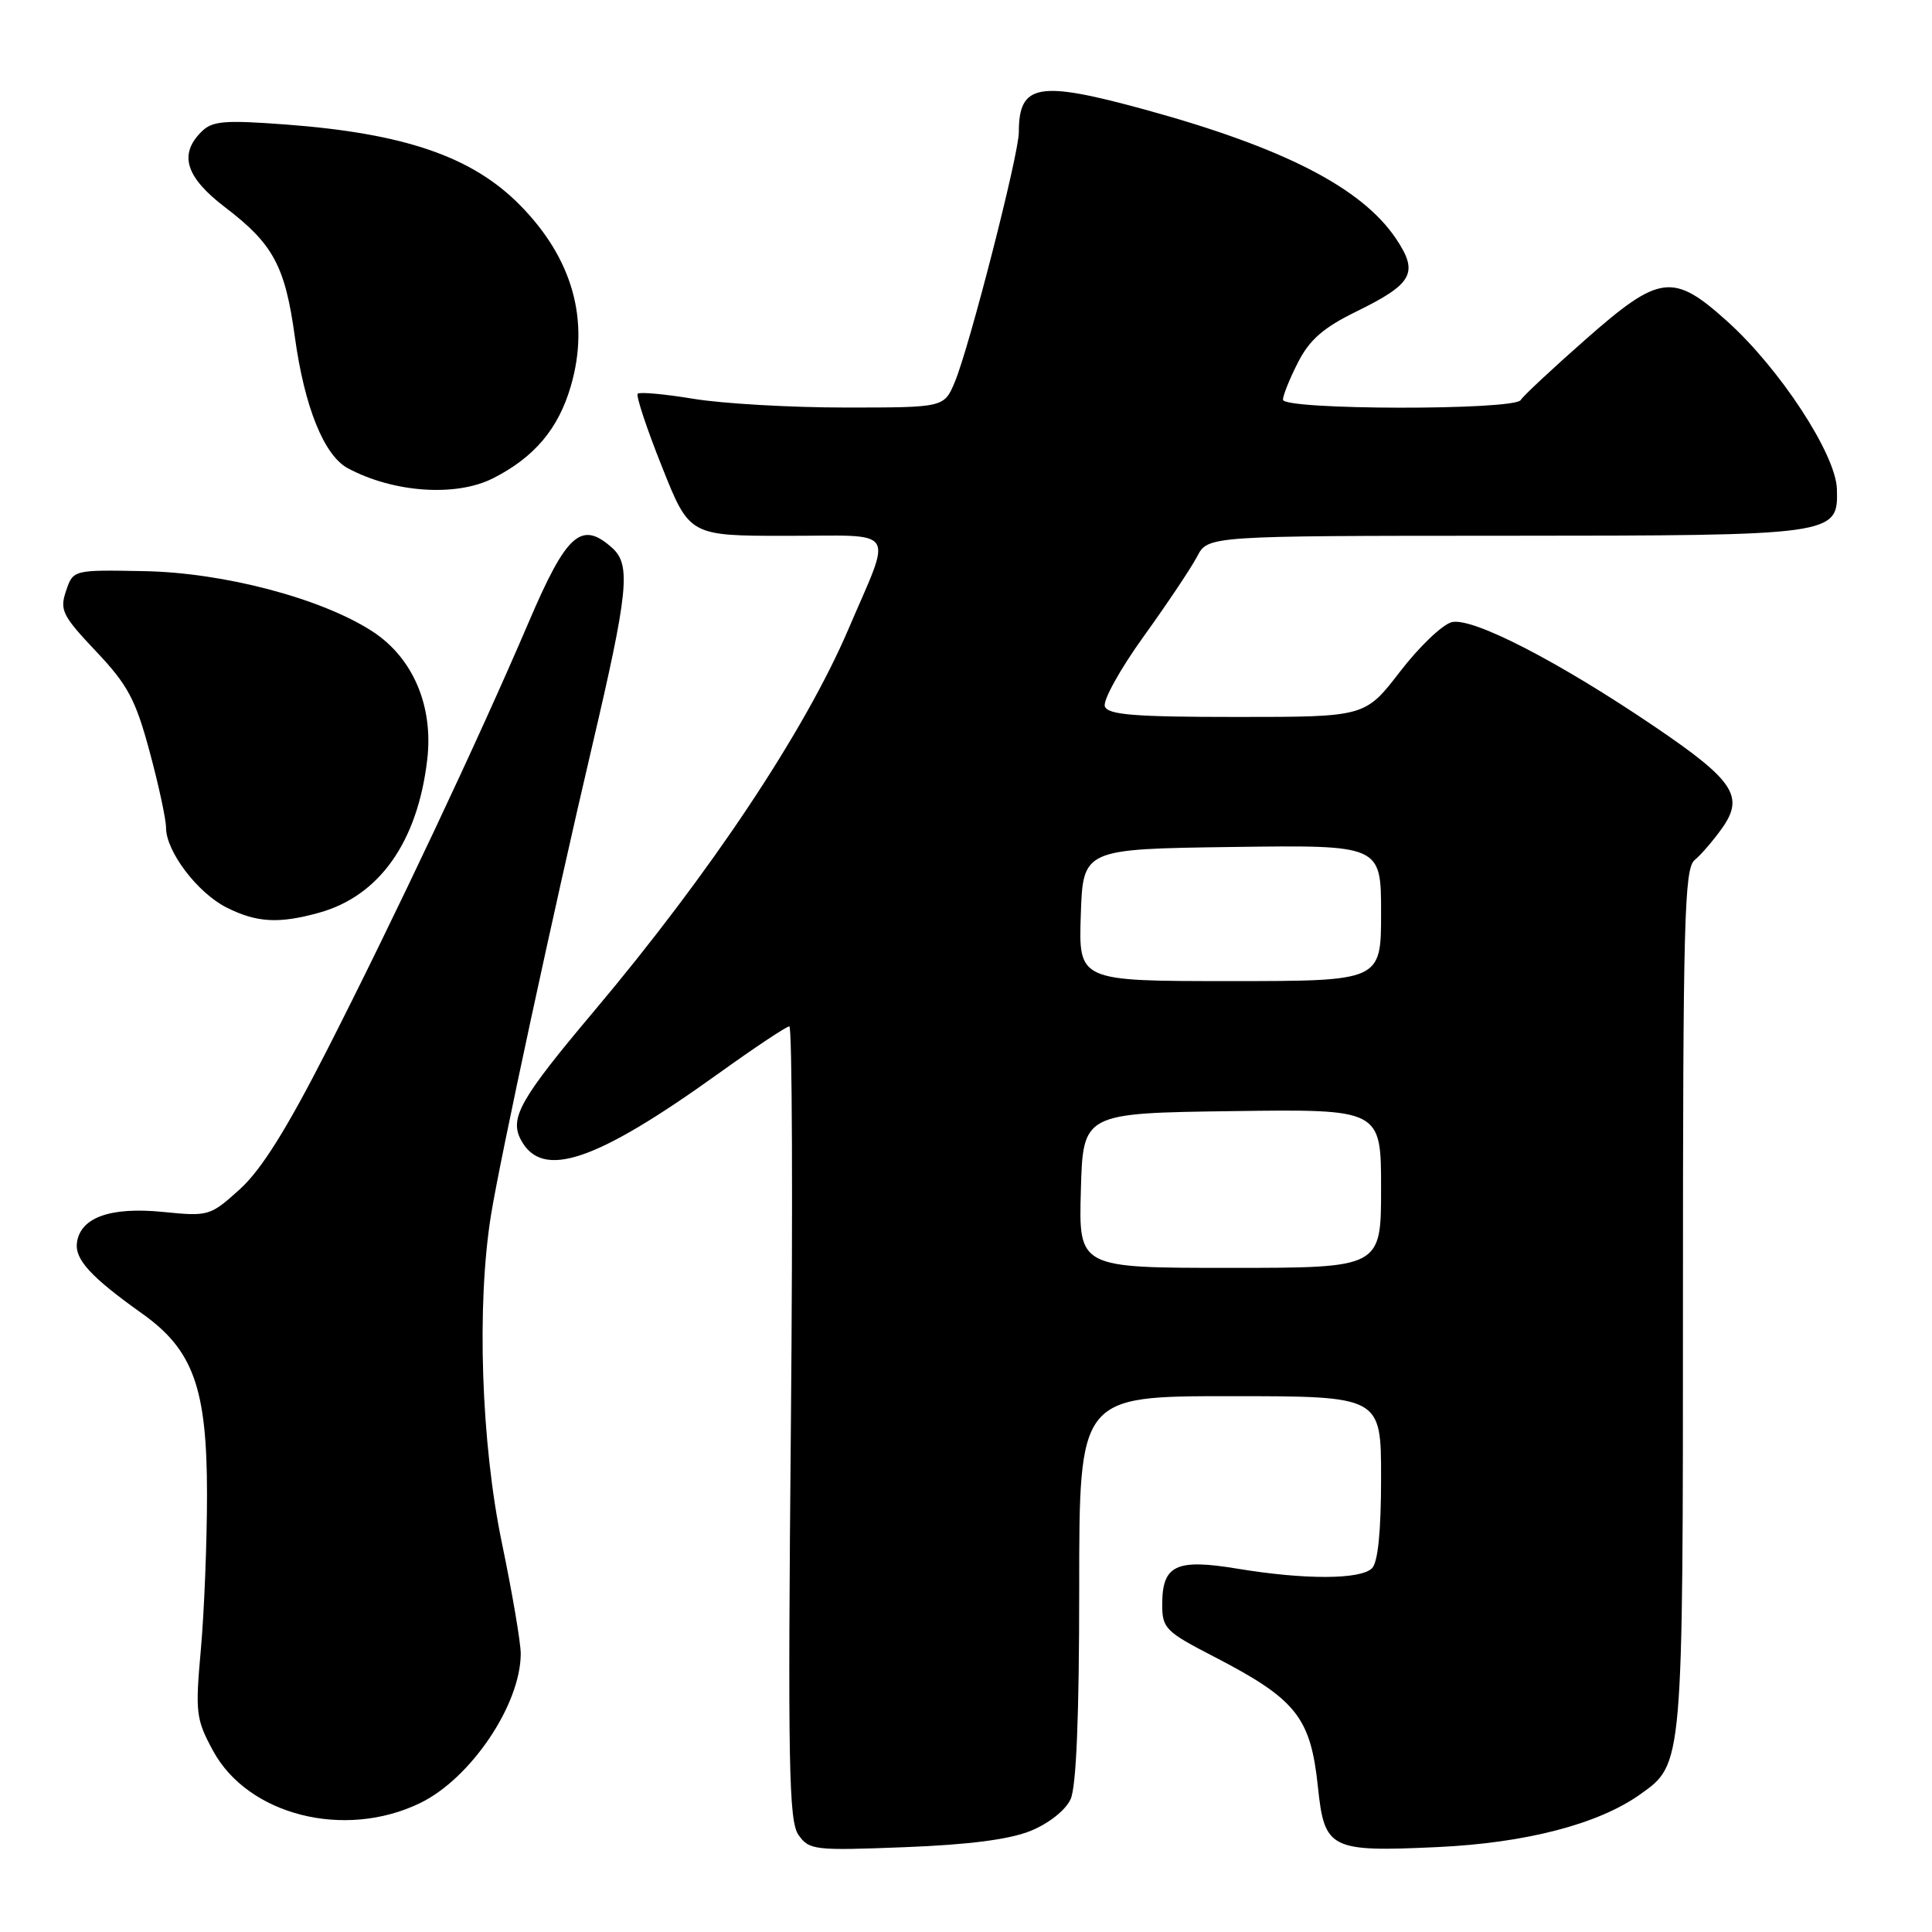 <?xml version="1.0" encoding="UTF-8" standalone="no"?>
<!DOCTYPE svg PUBLIC "-//W3C//DTD SVG 1.1//EN" "http://www.w3.org/Graphics/SVG/1.1/DTD/svg11.dtd" >
<svg xmlns="http://www.w3.org/2000/svg" xmlns:xlink="http://www.w3.org/1999/xlink" version="1.1" viewBox="0 0 256 256">
 <g >
 <path fill="currentColor"
d=" M 136.61 242.58 C 139.00 241.60 141.21 239.84 141.86 238.40 C 142.62 236.75 143.00 227.32 143.00 210.45 C 143.00 185.00 143.00 185.00 163.00 185.00 C 183.00 185.00 183.00 185.00 183.00 195.80 C 183.00 202.87 182.59 207.01 181.80 207.80 C 180.29 209.31 172.92 209.34 163.97 207.86 C 155.81 206.51 154.00 207.38 154.00 212.61 C 154.00 215.75 154.44 216.20 160.75 219.46 C 171.79 225.16 173.67 227.52 174.64 236.86 C 175.50 245.02 176.27 245.41 190.43 244.75 C 202.17 244.21 211.78 241.71 217.32 237.77 C 223.04 233.70 223.00 234.18 223.00 172.15 C 223.00 122.02 223.18 115.09 224.55 113.96 C 225.40 113.26 227.03 111.36 228.17 109.76 C 231.17 105.55 229.77 103.42 219.35 96.35 C 206.51 87.64 195.10 81.76 192.36 82.44 C 191.12 82.76 188.03 85.71 185.50 89.01 C 180.88 95.00 180.88 95.00 163.91 95.00 C 150.33 95.00 146.83 94.72 146.40 93.61 C 146.11 92.84 148.41 88.68 151.52 84.36 C 154.63 80.04 157.83 75.26 158.62 73.75 C 160.05 71.00 160.05 71.00 199.28 70.99 C 243.35 70.97 243.57 70.94 243.40 64.80 C 243.26 60.19 235.84 48.84 228.85 42.56 C 221.67 36.10 219.91 36.33 210.06 45.01 C 205.69 48.86 201.83 52.46 201.50 53.01 C 200.64 54.39 170.00 54.34 170.00 52.96 C 170.00 52.39 170.90 50.15 172.00 48.00 C 173.53 45.01 175.37 43.41 179.70 41.29 C 187.25 37.59 188.03 36.15 184.94 31.57 C 180.40 24.86 170.05 19.55 151.70 14.52 C 137.55 10.64 135.00 11.10 135.00 17.53 C 135.00 20.45 128.46 45.97 126.52 50.61 C 125.10 54.00 125.10 54.00 111.99 54.00 C 104.78 54.00 95.75 53.48 91.93 52.85 C 88.10 52.22 84.76 51.91 84.50 52.17 C 84.25 52.42 85.68 56.76 87.70 61.81 C 91.35 71.00 91.35 71.00 104.24 71.00 C 119.16 71.00 118.28 69.66 112.41 83.39 C 106.63 96.89 94.12 115.68 78.74 133.95 C 68.91 145.62 67.48 148.15 69.03 151.05 C 71.85 156.33 78.89 153.96 95.20 142.25 C 99.99 138.81 104.21 136.00 104.59 136.00 C 104.97 136.00 105.06 159.63 104.80 188.50 C 104.38 233.90 104.52 241.29 105.80 243.13 C 107.22 245.15 107.89 245.23 119.90 244.76 C 128.46 244.43 133.82 243.73 136.61 242.58 Z  M 55.66 238.92 C 62.39 235.66 69.00 225.85 69.00 219.11 C 69.00 217.65 67.88 211.07 66.51 204.48 C 63.75 191.23 63.14 172.92 65.06 161.00 C 66.25 153.60 73.38 120.54 78.43 99.00 C 83.25 78.44 83.62 74.87 81.15 72.63 C 77.04 68.92 75.09 70.65 70.03 82.50 C 63.50 97.79 52.20 121.76 43.29 139.23 C 37.97 149.66 34.61 155.02 31.77 157.59 C 27.85 161.13 27.63 161.19 21.63 160.59 C 14.67 159.89 10.68 161.30 10.20 164.62 C 9.88 166.87 12.01 169.20 18.84 174.06 C 25.61 178.87 27.43 183.94 27.43 198.00 C 27.43 204.32 27.06 213.55 26.62 218.50 C 25.86 226.92 25.96 227.79 28.21 231.95 C 32.83 240.52 45.64 243.77 55.66 238.92 Z  M 42.28 120.94 C 50.27 118.72 55.33 111.57 56.61 100.66 C 57.45 93.54 54.71 87.14 49.34 83.66 C 42.61 79.29 29.65 75.87 19.10 75.68 C 9.70 75.50 9.70 75.50 8.75 78.30 C 7.89 80.84 8.26 81.58 12.72 86.30 C 16.93 90.75 17.96 92.68 19.82 99.57 C 21.02 104.01 22.00 108.55 22.00 109.67 C 22.00 112.82 26.17 118.31 30.02 120.25 C 34.02 122.26 36.94 122.42 42.28 120.94 Z  M 65.30 63.39 C 70.80 60.61 73.99 56.83 75.64 51.15 C 78.18 42.44 75.87 34.24 68.89 27.17 C 62.57 20.76 53.62 17.68 37.89 16.50 C 29.68 15.89 28.12 16.02 26.68 17.47 C 23.66 20.48 24.61 23.49 29.83 27.47 C 36.21 32.33 37.78 35.25 39.07 44.65 C 40.35 53.95 42.94 60.36 46.10 62.05 C 52.13 65.28 60.40 65.86 65.30 63.39 Z  M 143.22 157.75 C 143.50 147.50 143.50 147.50 163.25 147.23 C 183.00 146.96 183.00 146.96 183.00 157.48 C 183.00 168.00 183.00 168.00 162.97 168.00 C 142.93 168.00 142.93 168.00 143.22 157.75 Z  M 143.21 121.25 C 143.50 112.50 143.50 112.50 163.25 112.23 C 183.00 111.96 183.00 111.96 183.00 120.98 C 183.00 130.00 183.00 130.00 162.96 130.00 C 142.92 130.00 142.92 130.00 143.21 121.25 Z "/>
</g>
</svg>